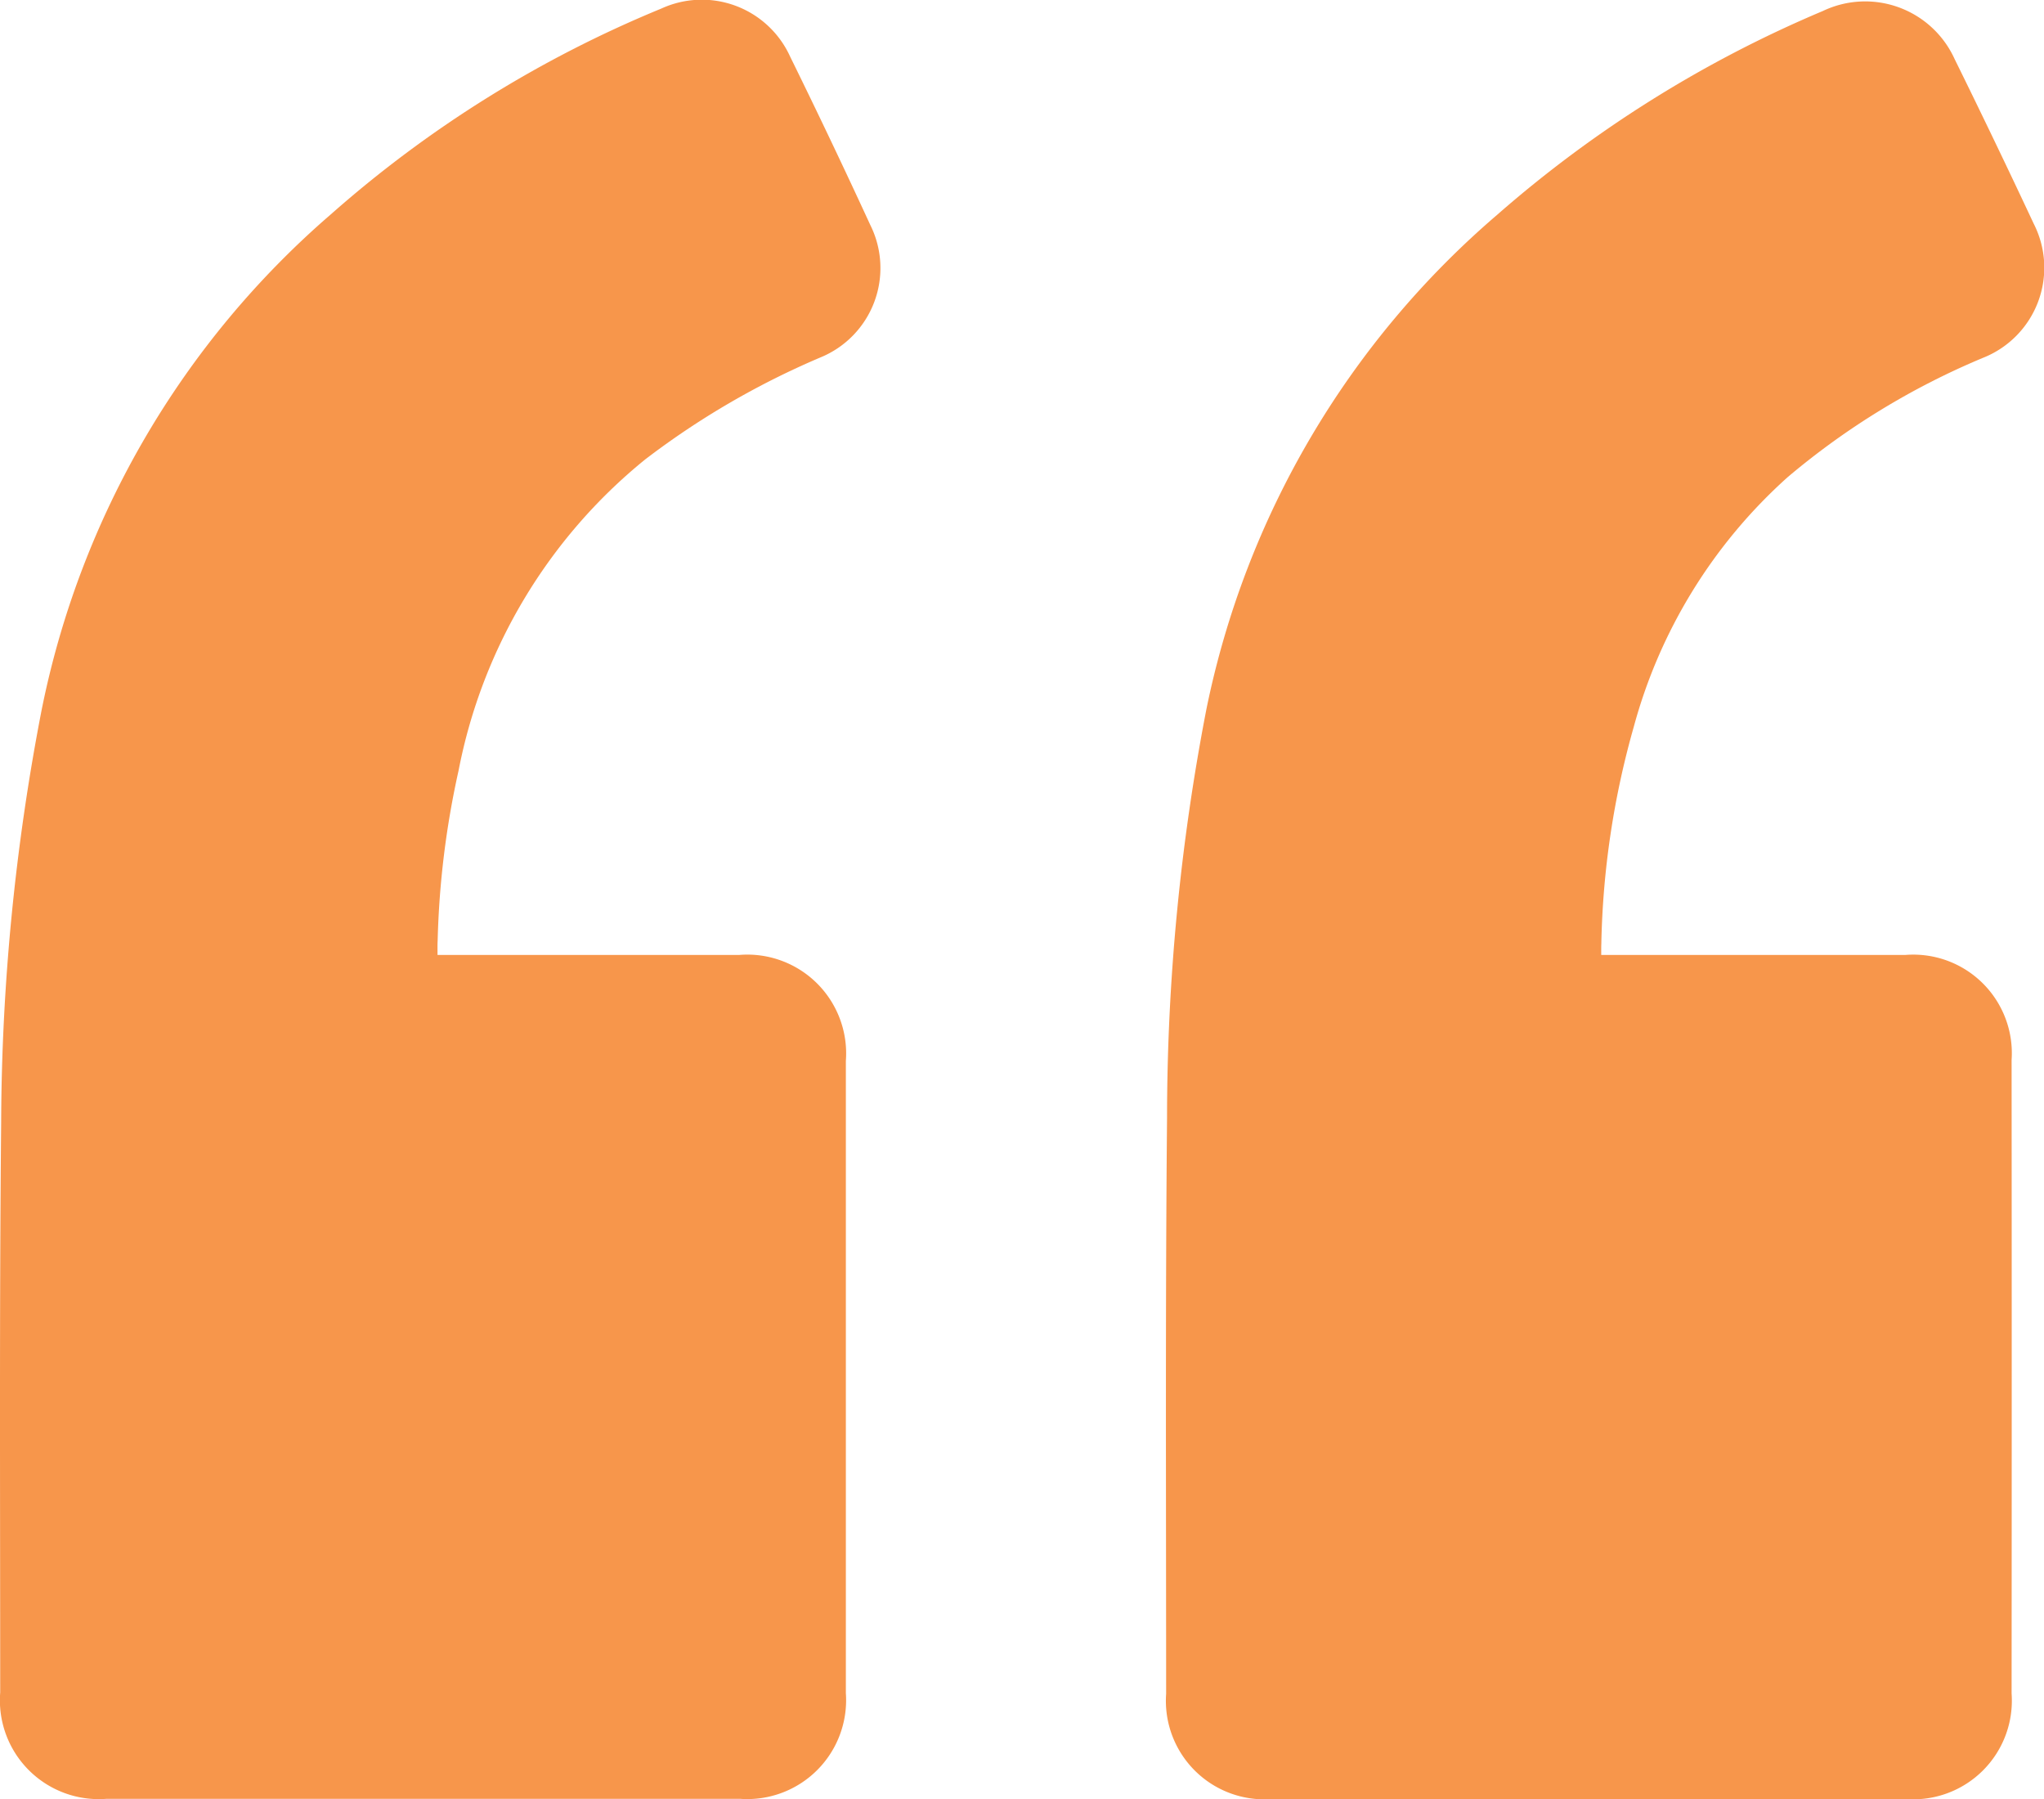 <svg xmlns="http://www.w3.org/2000/svg" width="40.5" height="35.643" viewBox="0 0 40.5 35.643">
  <g id="Group_5870" data-name="Group 5870" transform="translate(34.057 1.694)">
    <path id="Path_240" data-name="Path 240" d="M-25.388,17.224h5.982a1.958,1.958,0,0,1,2.109,2.1q0,6.263,0,12.526a1.959,1.959,0,0,1-2.09,2.093q-6.283,0-12.566,0a1.958,1.958,0,0,1-2.1-2.106c0-3.77-.017-7.541.019-11.311a43.644,43.644,0,0,1,.8-8.145A17.519,17.519,0,0,1-27.5,2.551a23.2,23.2,0,0,1,6.546-4.075A1.922,1.922,0,0,1-18.4-.57q.815,1.657,1.588,3.335a1.913,1.913,0,0,1-.989,2.622,16.035,16.035,0,0,0-3.47,2.019,10.5,10.5,0,0,0-3.7,6.167,17.408,17.408,0,0,0-.414,3.359C-25.39,17.015-25.388,17.1-25.388,17.224Z" transform="translate(0 0)" fill="#f7964b"/>
    <path id="Path_241" data-name="Path 241" d="M430.487,17.92h.331q2.85,0,5.7,0a1.953,1.953,0,0,1,2.1,2.082q.005,6.275,0,12.551a1.954,1.954,0,0,1-2.093,2.09q-6.283,0-12.565,0a1.951,1.951,0,0,1-2.094-2.085c0-3.8-.017-7.608.018-11.412a42.6,42.6,0,0,1,.781-8.1,17.489,17.489,0,0,1,5.758-9.787,23.83,23.83,0,0,1,6.455-4.039,1.946,1.946,0,0,1,2.611.952q.8,1.623,1.567,3.261a1.92,1.92,0,0,1-1,2.656,14.859,14.859,0,0,0-3.874,2.365,10.229,10.229,0,0,0-3.051,4.95,16.855,16.855,0,0,0-.642,4.291C430.486,17.757,430.487,17.815,430.487,17.92Z" transform="translate(-432.817 -0.696)" fill="#f7964b"/>
  </g>
</svg>
